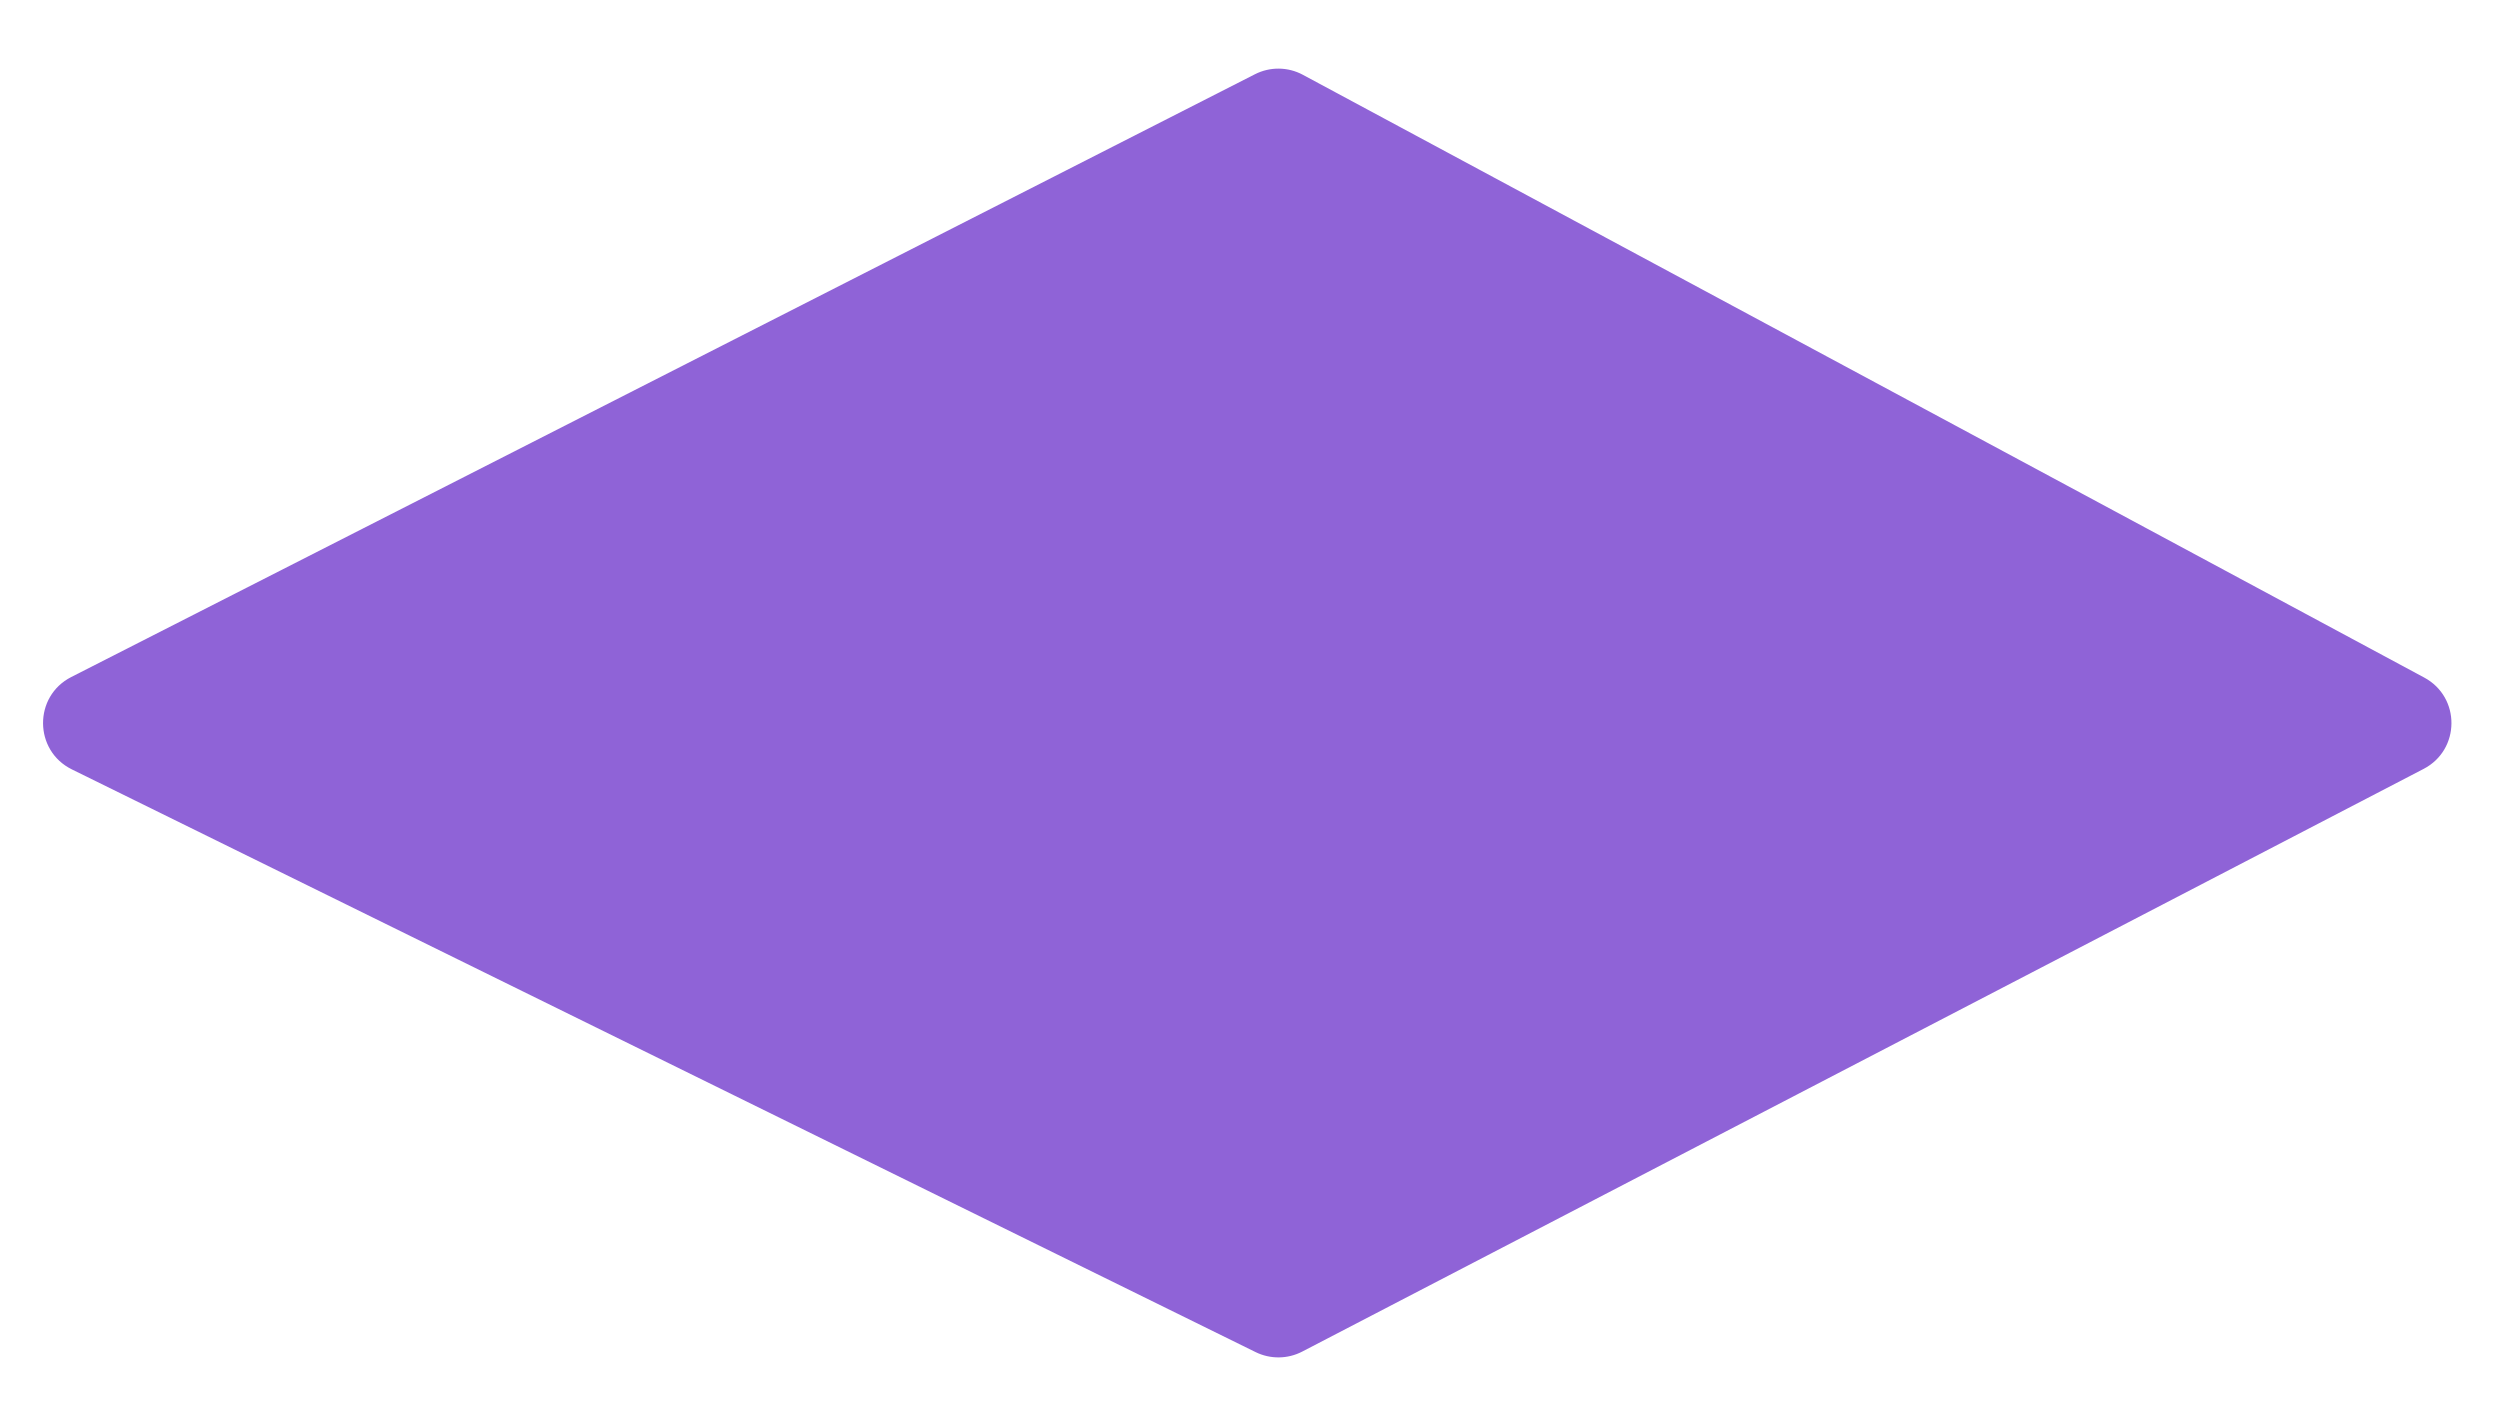 <svg width="242" height="136" viewBox="0 0 242 136" fill="none" xmlns="http://www.w3.org/2000/svg">
<g filter="url(#filter0_d)">
<path d="M120.479 1.187C121.94 0.444 123.672 0.463 125.115 1.239L233.667 59.589C237.206 61.491 237.17 66.578 233.606 68.43L125.055 124.834C123.644 125.567 121.968 125.585 120.542 124.883L5.959 68.478C2.265 66.659 2.229 61.405 5.898 59.536L120.479 1.187Z" fill="#8F63D7"/>
</g>
<defs>
<filter id="filter0_d" x="0.167" y="0.643" width="241.133" height="134.754" filterUnits="userSpaceOnUse" color-interpolation-filters="sRGB">
<feFlood flood-opacity="0" result="BackgroundImageFix"/>
<feColorMatrix in="SourceAlpha" type="matrix" values="0 0 0 0 0 0 0 0 0 0 0 0 0 0 0 0 0 0 127 0" result="hardAlpha"/>
<feOffset dx="1" dy="6"/>
<feGaussianBlur stdDeviation="2"/>
<feComposite in2="hardAlpha" operator="out"/>
<feColorMatrix type="matrix" values="0 0 0 0 0 0 0 0 0 0 0 0 0 0 0 0 0 0 0.25 0"/>
<feBlend mode="normal" in2="BackgroundImageFix" result="effect1_dropShadow"/>
<feBlend mode="normal" in="SourceGraphic" in2="effect1_dropShadow" result="shape"/>
</filter>
</defs>
</svg>
